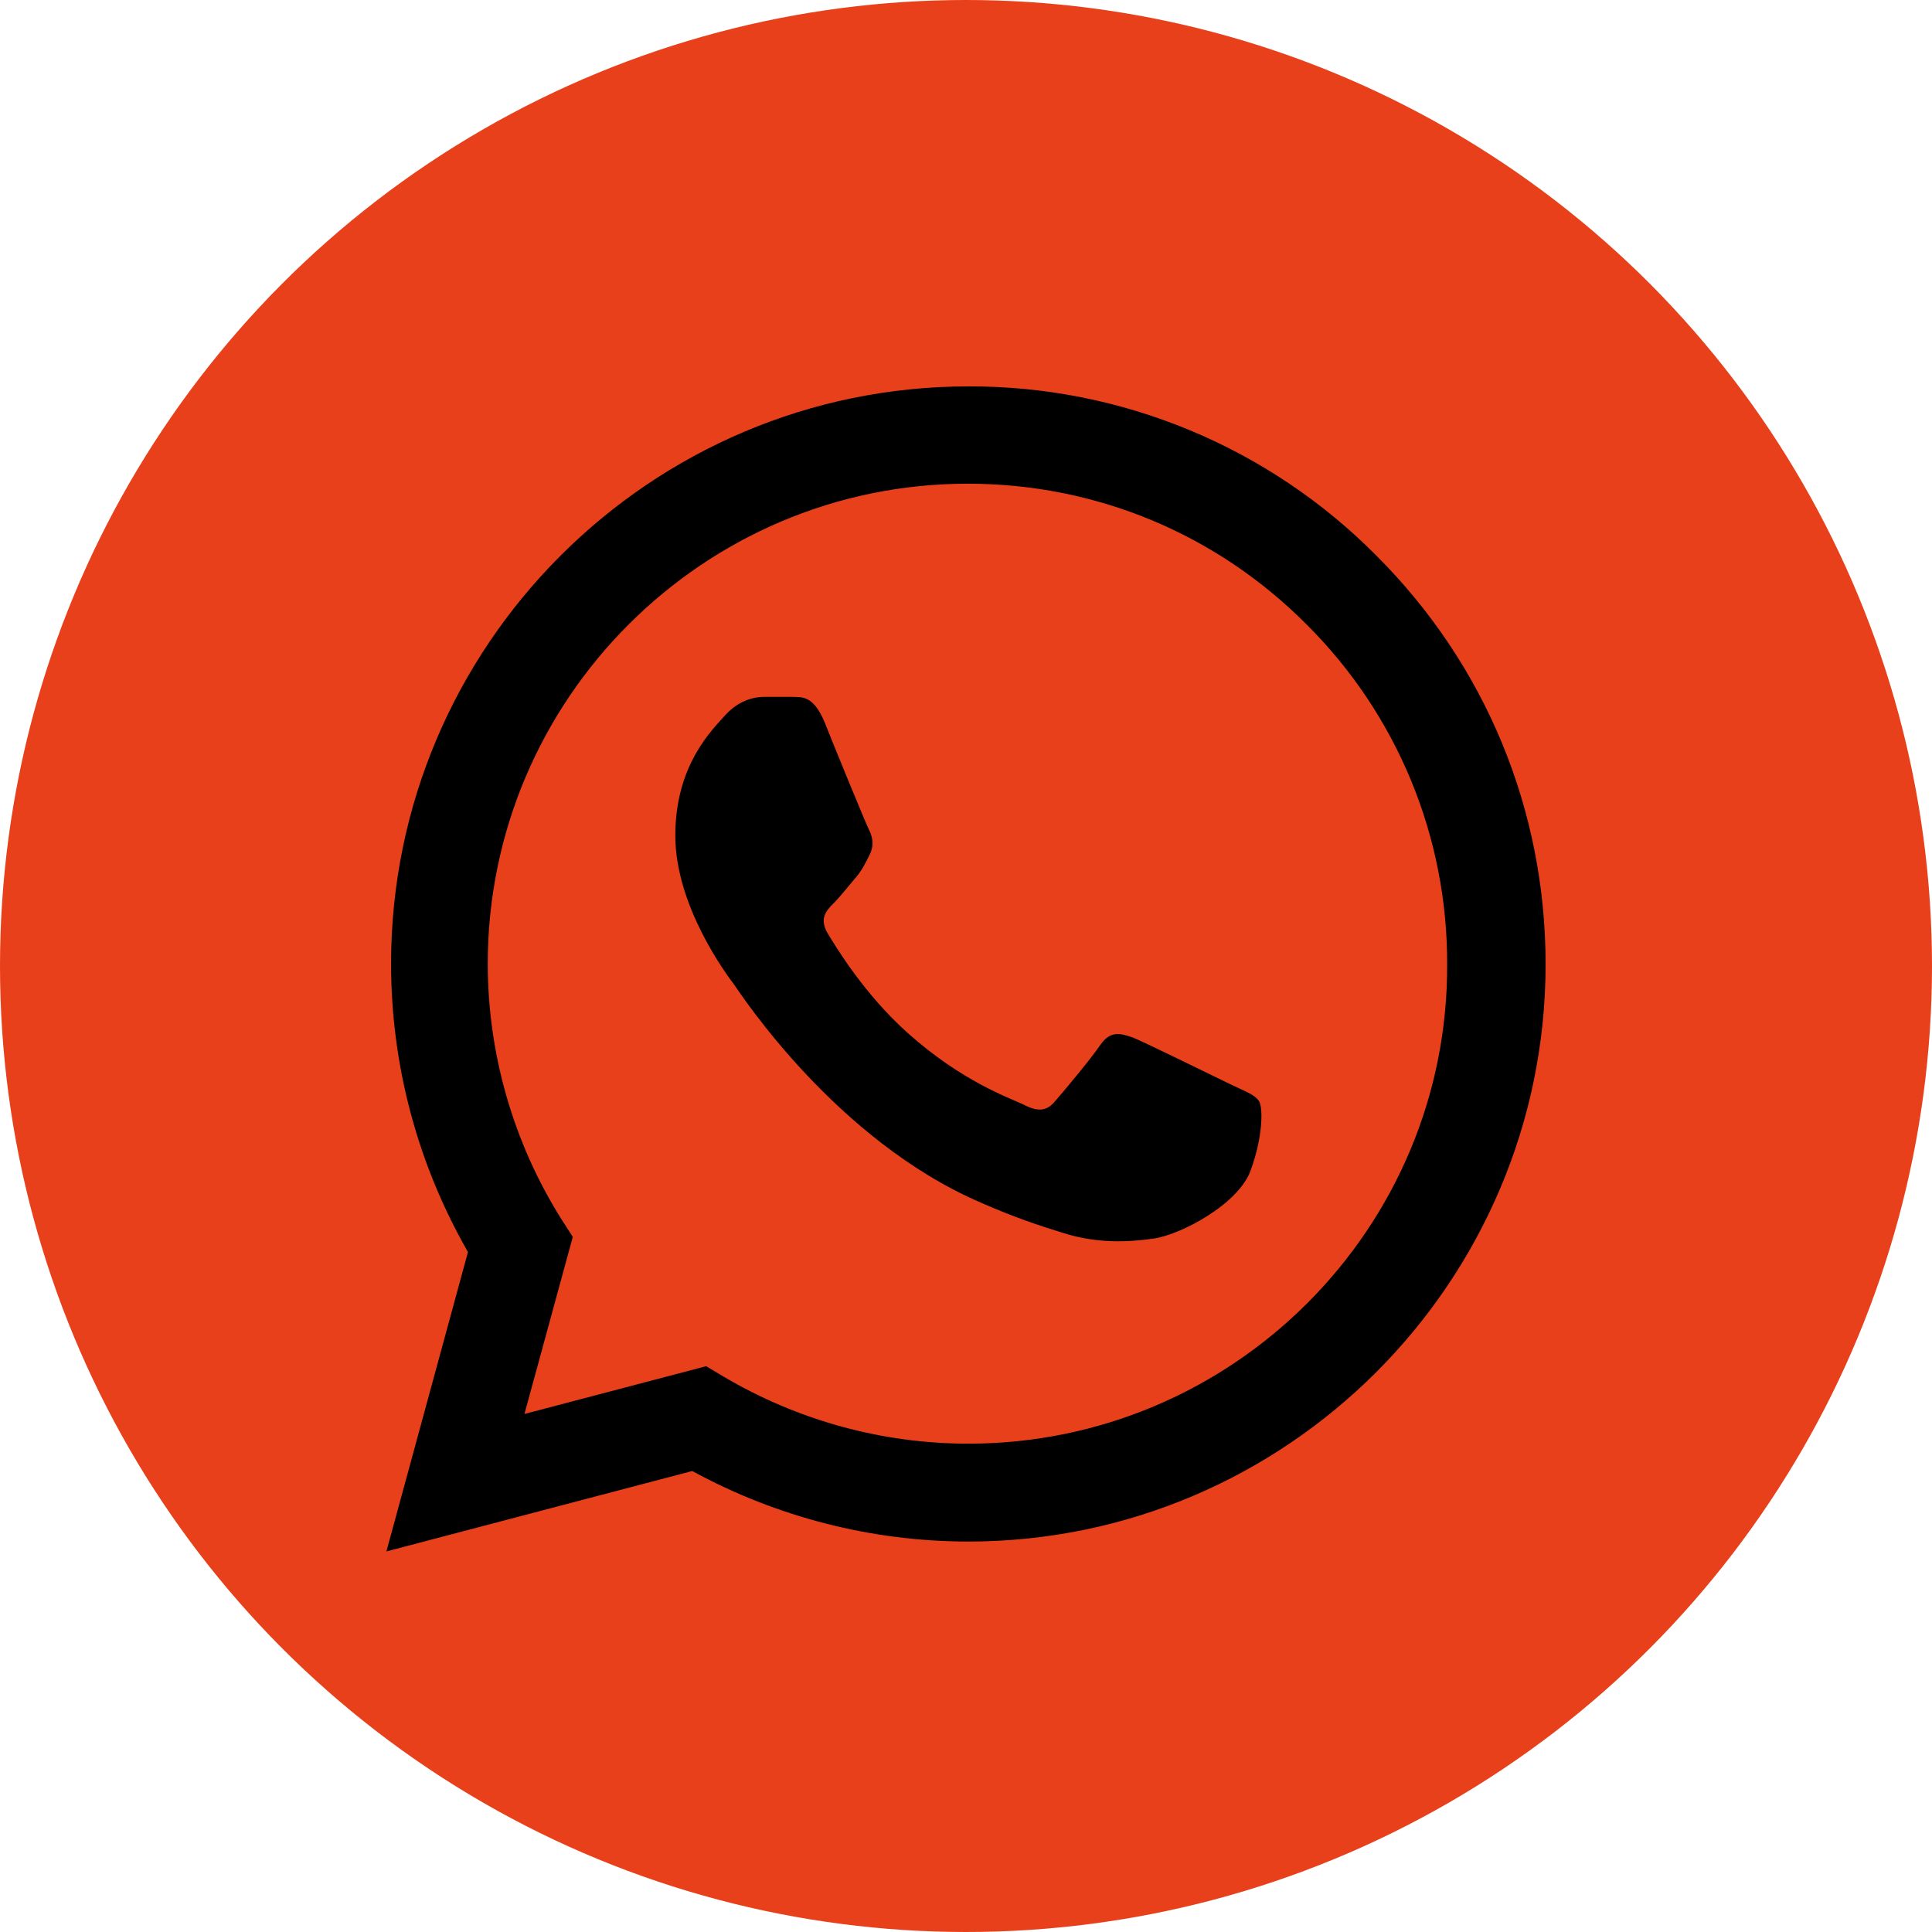 <svg width="50" height="50" viewBox="0 0 50 50" fill="none" xmlns="http://www.w3.org/2000/svg">
<circle cx="25" cy="25" r="25" fill="#E8401B"/>
<path d="M35.628 14.387C34.246 12.991 32.6 11.884 30.785 11.131C28.971 10.378 27.025 9.993 25.06 10C16.829 10 10.121 16.709 10.121 24.94C10.121 27.578 10.814 30.141 12.111 32.402L10 40.151L17.915 38.07C20.101 39.261 22.558 39.895 25.06 39.895C33.291 39.895 40 33.186 40 24.955C40 20.96 38.447 17.206 35.628 14.387ZM25.06 37.362C22.829 37.362 20.643 36.759 18.729 35.628L18.276 35.357L13.573 36.593L14.824 32.01L14.523 31.543C13.283 29.563 12.625 27.275 12.623 24.94C12.623 18.096 18.201 12.518 25.045 12.518C28.362 12.518 31.482 13.814 33.819 16.166C34.976 17.318 35.893 18.688 36.517 20.196C37.14 21.705 37.458 23.322 37.452 24.955C37.482 31.799 31.904 37.362 25.06 37.362ZM31.874 28.076C31.497 27.895 29.658 26.99 29.327 26.854C28.98 26.734 28.739 26.674 28.482 27.035C28.226 27.412 27.518 28.256 27.306 28.498C27.096 28.754 26.869 28.784 26.492 28.588C26.116 28.407 24.91 28 23.492 26.734C22.377 25.739 21.638 24.518 21.412 24.141C21.201 23.764 21.382 23.568 21.578 23.372C21.744 23.206 21.955 22.935 22.136 22.724C22.317 22.513 22.392 22.347 22.513 22.106C22.633 21.849 22.573 21.638 22.482 21.457C22.392 21.276 21.638 19.437 21.337 18.683C21.035 17.96 20.719 18.05 20.492 18.035H19.769C19.513 18.035 19.121 18.126 18.774 18.503C18.442 18.88 17.477 19.784 17.477 21.623C17.477 23.462 18.819 25.241 19 25.483C19.181 25.739 21.638 29.508 25.377 31.121C26.266 31.513 26.96 31.739 27.503 31.905C28.392 32.191 29.206 32.146 29.854 32.055C30.578 31.95 32.07 31.151 32.372 30.276C32.688 29.402 32.688 28.663 32.583 28.498C32.477 28.332 32.251 28.256 31.874 28.076Z" fill="black"/>
</svg>
